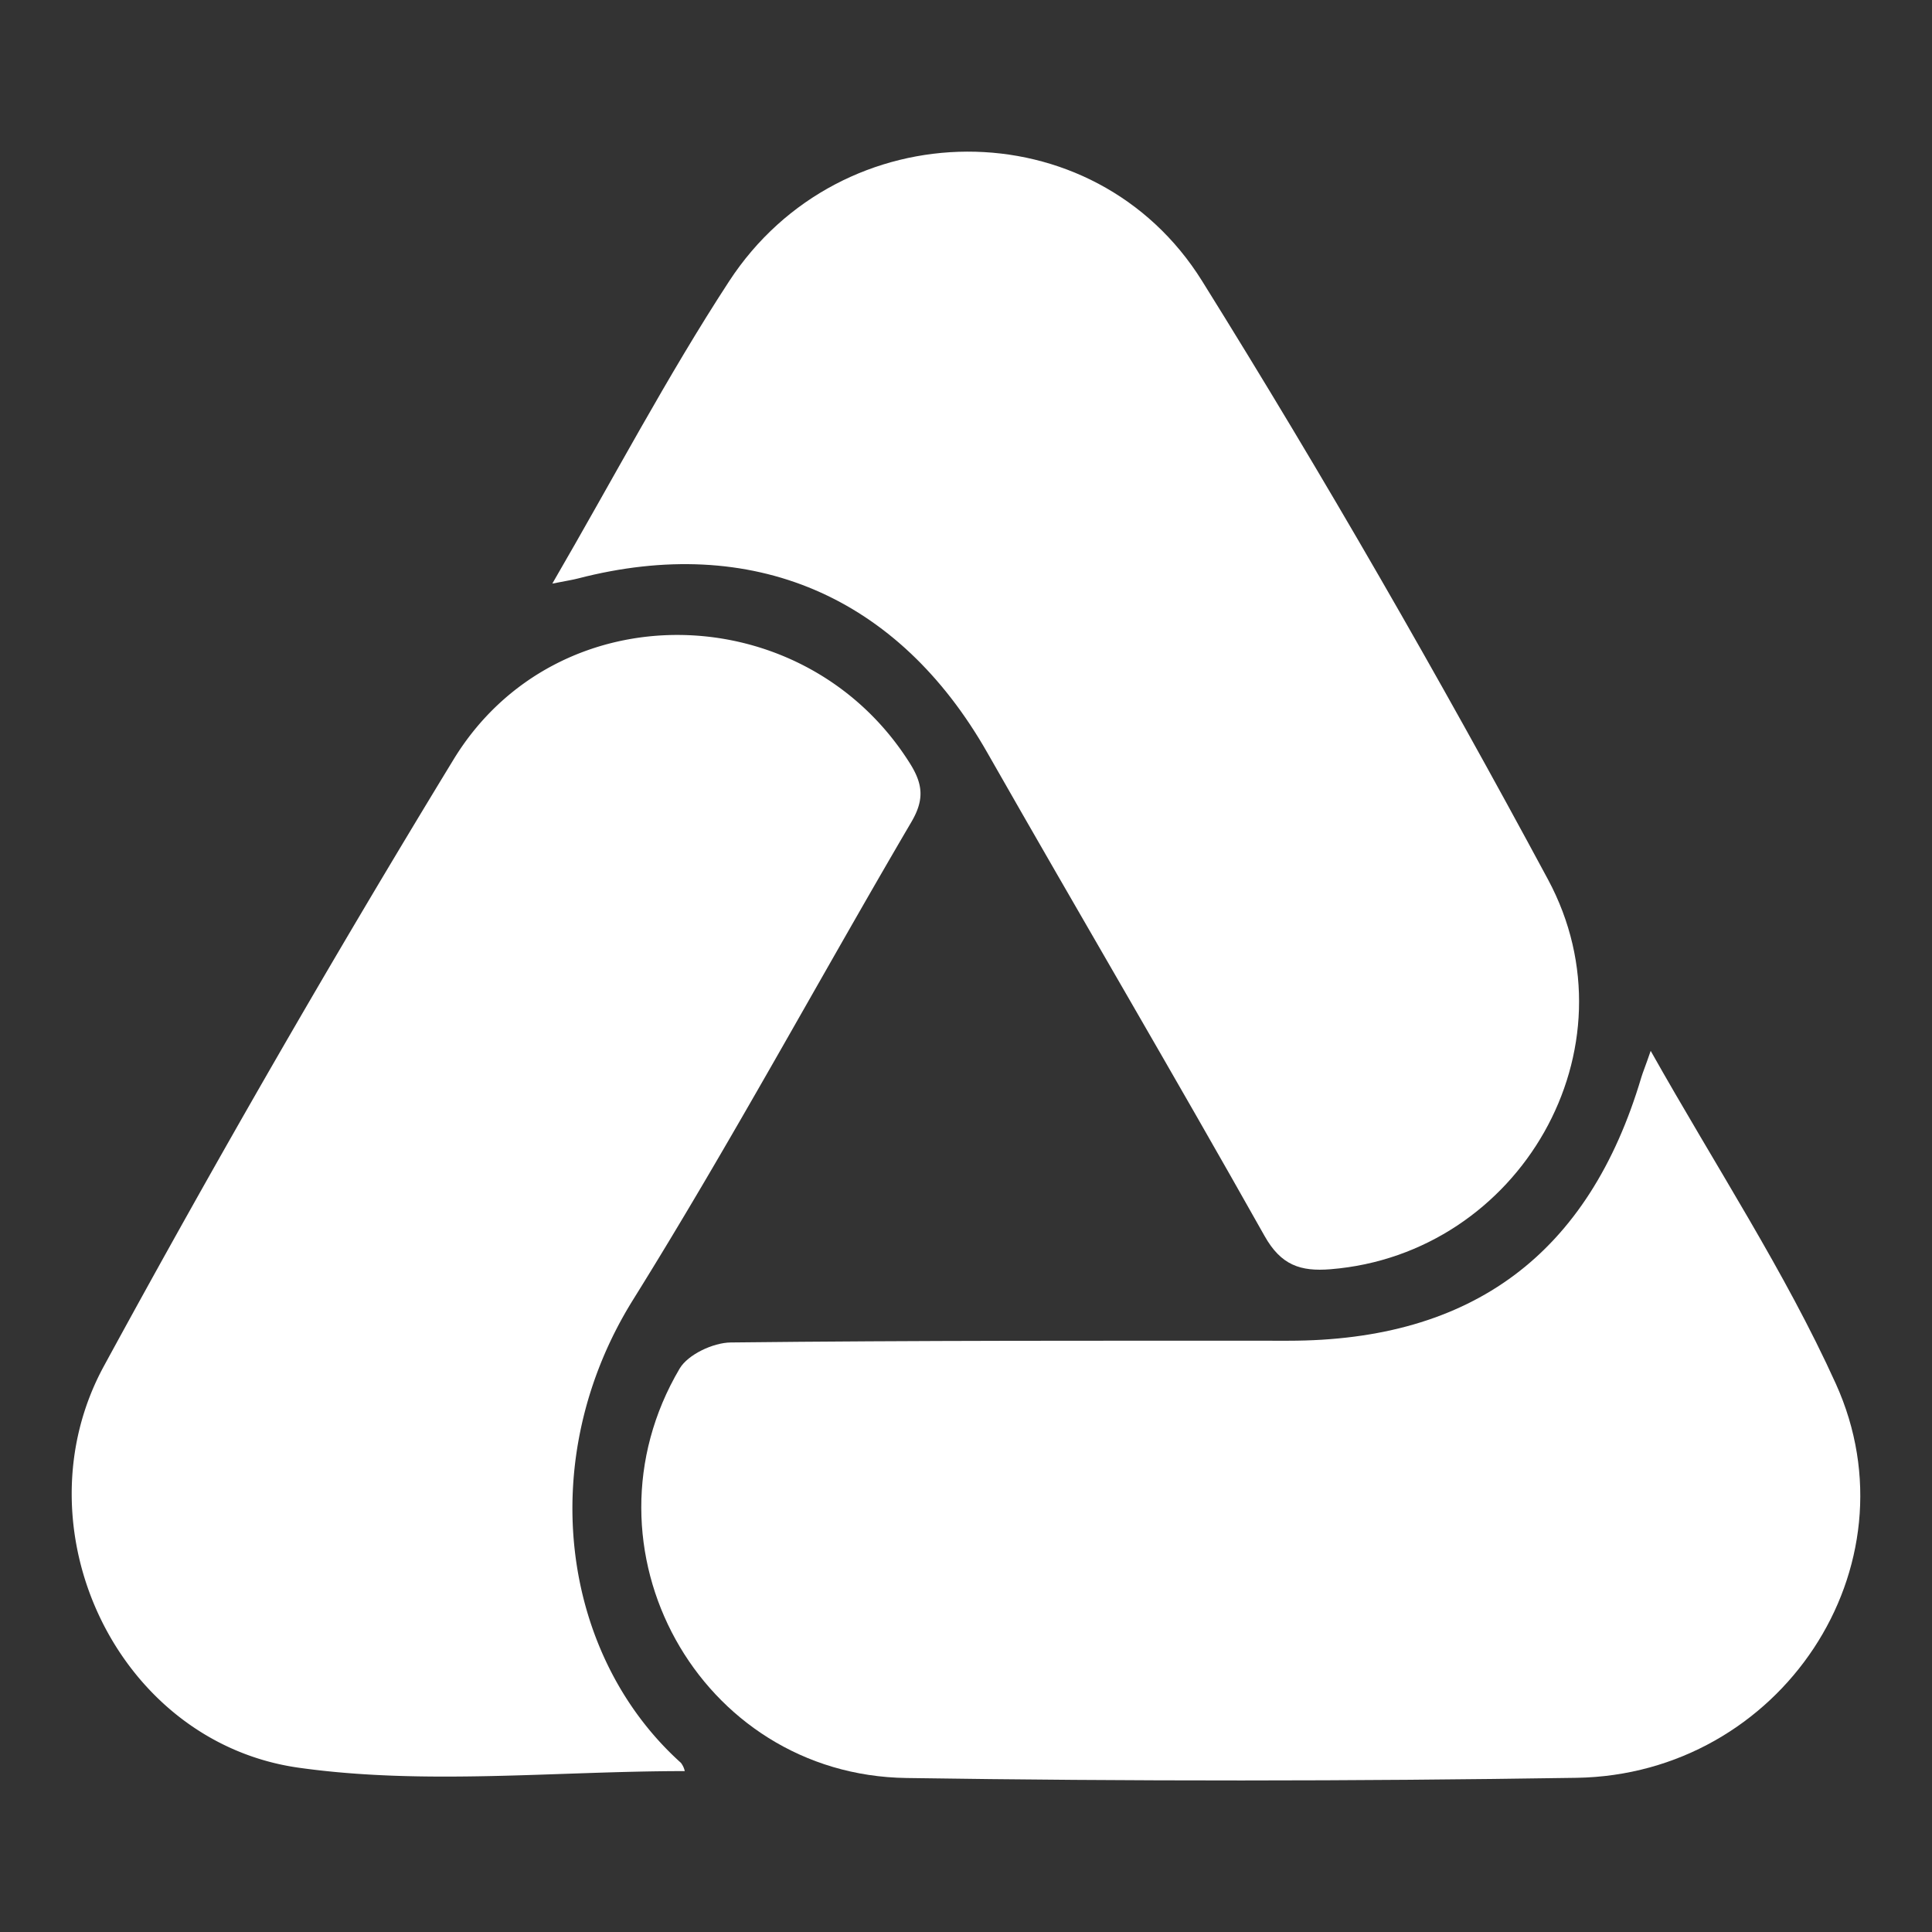 <svg xmlns="http://www.w3.org/2000/svg" id="Layer_1" data-name="Layer 1" viewBox="0 0 512 512"><rect x="0" y="0" width="512" height="512" fill="#333333" stroke="none"/><defs><style>.cls-1{fill:#fff;}</style></defs><path class="cls-1" d="M437.45,278.49c17.42,30.94,35.6,58.51,49.06,88.21,22,48.55-14.7,103.59-68.71,104.44q-88.76,1.38-177.56.05c-55-.75-88.16-61-60.13-108.5,2.22-3.75,8.89-6.86,13.52-6.92,49.26-.55,98.52-.47,147.78-.46,48.77,0,79.65-23,93.55-69.78C435.39,284.1,436,282.71,437.45,278.49Z"/><path class="cls-1" d="M181.47,469.36c-34.21,0-68.87,3.81-102.33-.9C30.93,461.65,4.25,404.76,27.55,362q44.33-81.45,92.63-160.7c27.41-44.95,93.07-43.47,121,1.07,3.45,5.51,3.77,9.61.37,15.42-24.72,42.14-47.95,85.2-73.77,126.64-26.27,42.16-19.18,94.09,12.66,122.73A5.51,5.51,0,0,1,181.47,469.36Z"/><path class="cls-1" d="M146.37,154.66c16.39-28.22,30.42-54.94,46.84-80.1,29.68-45.51,96.67-46.13,125.38-.06,32.27,51.78,62.72,104.8,91.63,158.54,24.12,44.84-7.52,99.28-57.61,103.32-8,.65-13.14-1.08-17.49-8.82C311,284.65,286,242.22,261.64,199.45,238,157.92,199.39,141.33,153.18,153.3,151.77,153.67,150.33,153.88,146.37,154.66Z"/><!-- Code injected by live-server -->
</svg>